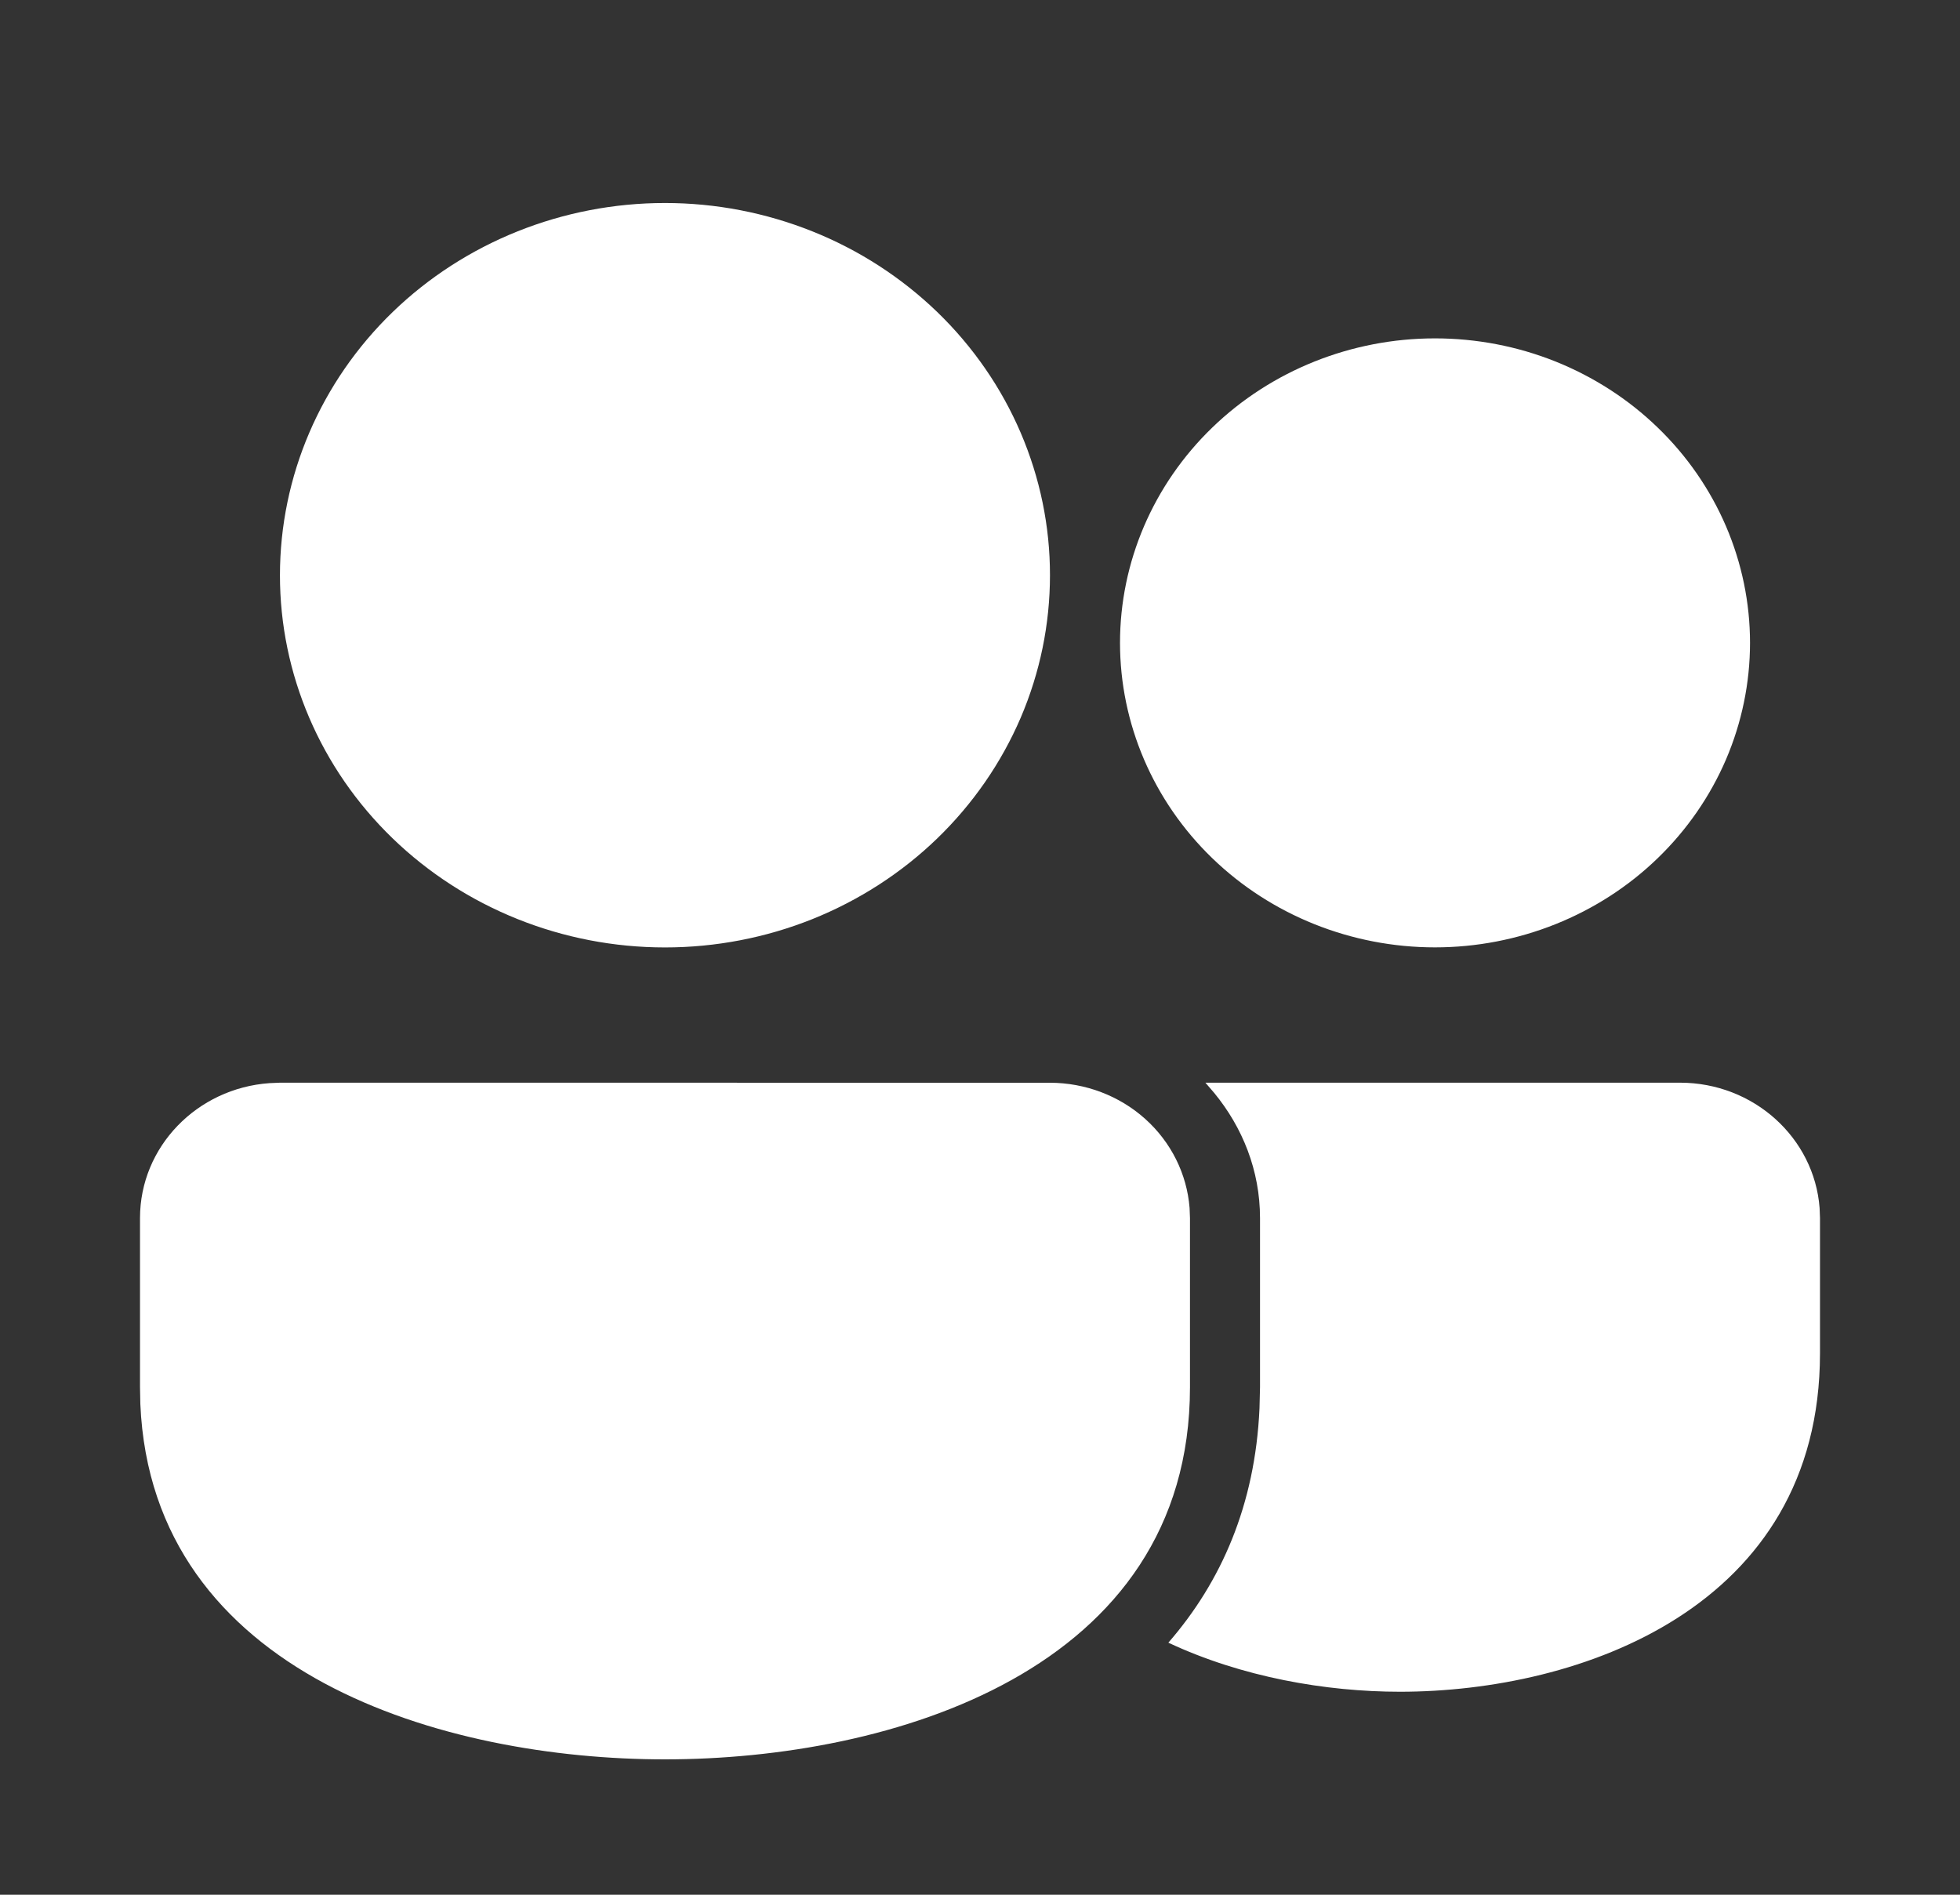 <svg width="30" height="29" viewBox="0 0 30 29" fill="none" xmlns="http://www.w3.org/2000/svg">
<rect x="0" y="0" width="30" height="29" fill="#333333" stroke="none"/>
<path d="M4.286 16.571L16.071 16.572C16.612 16.573 17.132 16.77 17.528 17.125C17.925 17.481 18.167 17.968 18.208 18.488L18.214 18.644V21.232C18.213 25.582 13.621 26.928 10.178 26.928C6.805 26.928 2.326 25.636 2.148 21.489L2.143 21.232V18.643C2.143 17.551 3.017 16.656 4.125 16.578L4.286 16.571ZM18.45 16.572L25.714 16.571C26.843 16.571 27.769 17.416 27.851 18.488L27.857 18.643V20.714C27.856 24.608 24.182 25.893 21.428 25.893C20.295 25.893 19.008 25.67 17.883 25.142C18.689 24.216 19.212 23.037 19.278 21.554L19.286 21.232V18.644C19.286 17.917 19.019 17.256 18.585 16.728L18.45 16.571H25.714L18.45 16.572ZM10.178 3.107C10.953 3.107 11.719 3.255 12.434 3.541C13.149 3.827 13.798 4.247 14.346 4.776C14.893 5.305 15.327 5.933 15.623 6.624C15.919 7.316 16.072 8.056 16.071 8.805C16.071 9.553 15.919 10.293 15.623 10.985C15.326 11.676 14.892 12.304 14.345 12.833C13.798 13.362 13.148 13.781 12.433 14.068C11.718 14.354 10.951 14.501 10.178 14.501C8.614 14.501 7.115 13.9 6.01 12.832C4.905 11.764 4.284 10.315 4.285 8.804C4.285 7.293 4.906 5.844 6.011 4.775C7.116 3.707 8.616 3.107 10.178 3.107ZM21.964 5.179C22.597 5.179 23.224 5.299 23.809 5.533C24.394 5.768 24.926 6.111 25.373 6.544C25.821 6.976 26.176 7.49 26.419 8.056C26.661 8.621 26.786 9.227 26.786 9.839C26.786 10.451 26.661 11.057 26.419 11.623C26.176 12.188 25.821 12.702 25.373 13.135C24.926 13.568 24.394 13.911 23.809 14.145C23.224 14.379 22.597 14.5 21.964 14.5C20.686 14.5 19.459 14.009 18.555 13.135C17.651 12.261 17.143 11.075 17.143 9.839C17.143 8.603 17.651 7.418 18.555 6.544C19.459 5.67 20.686 5.179 21.964 5.179Z" fill="white"/>
</svg>
